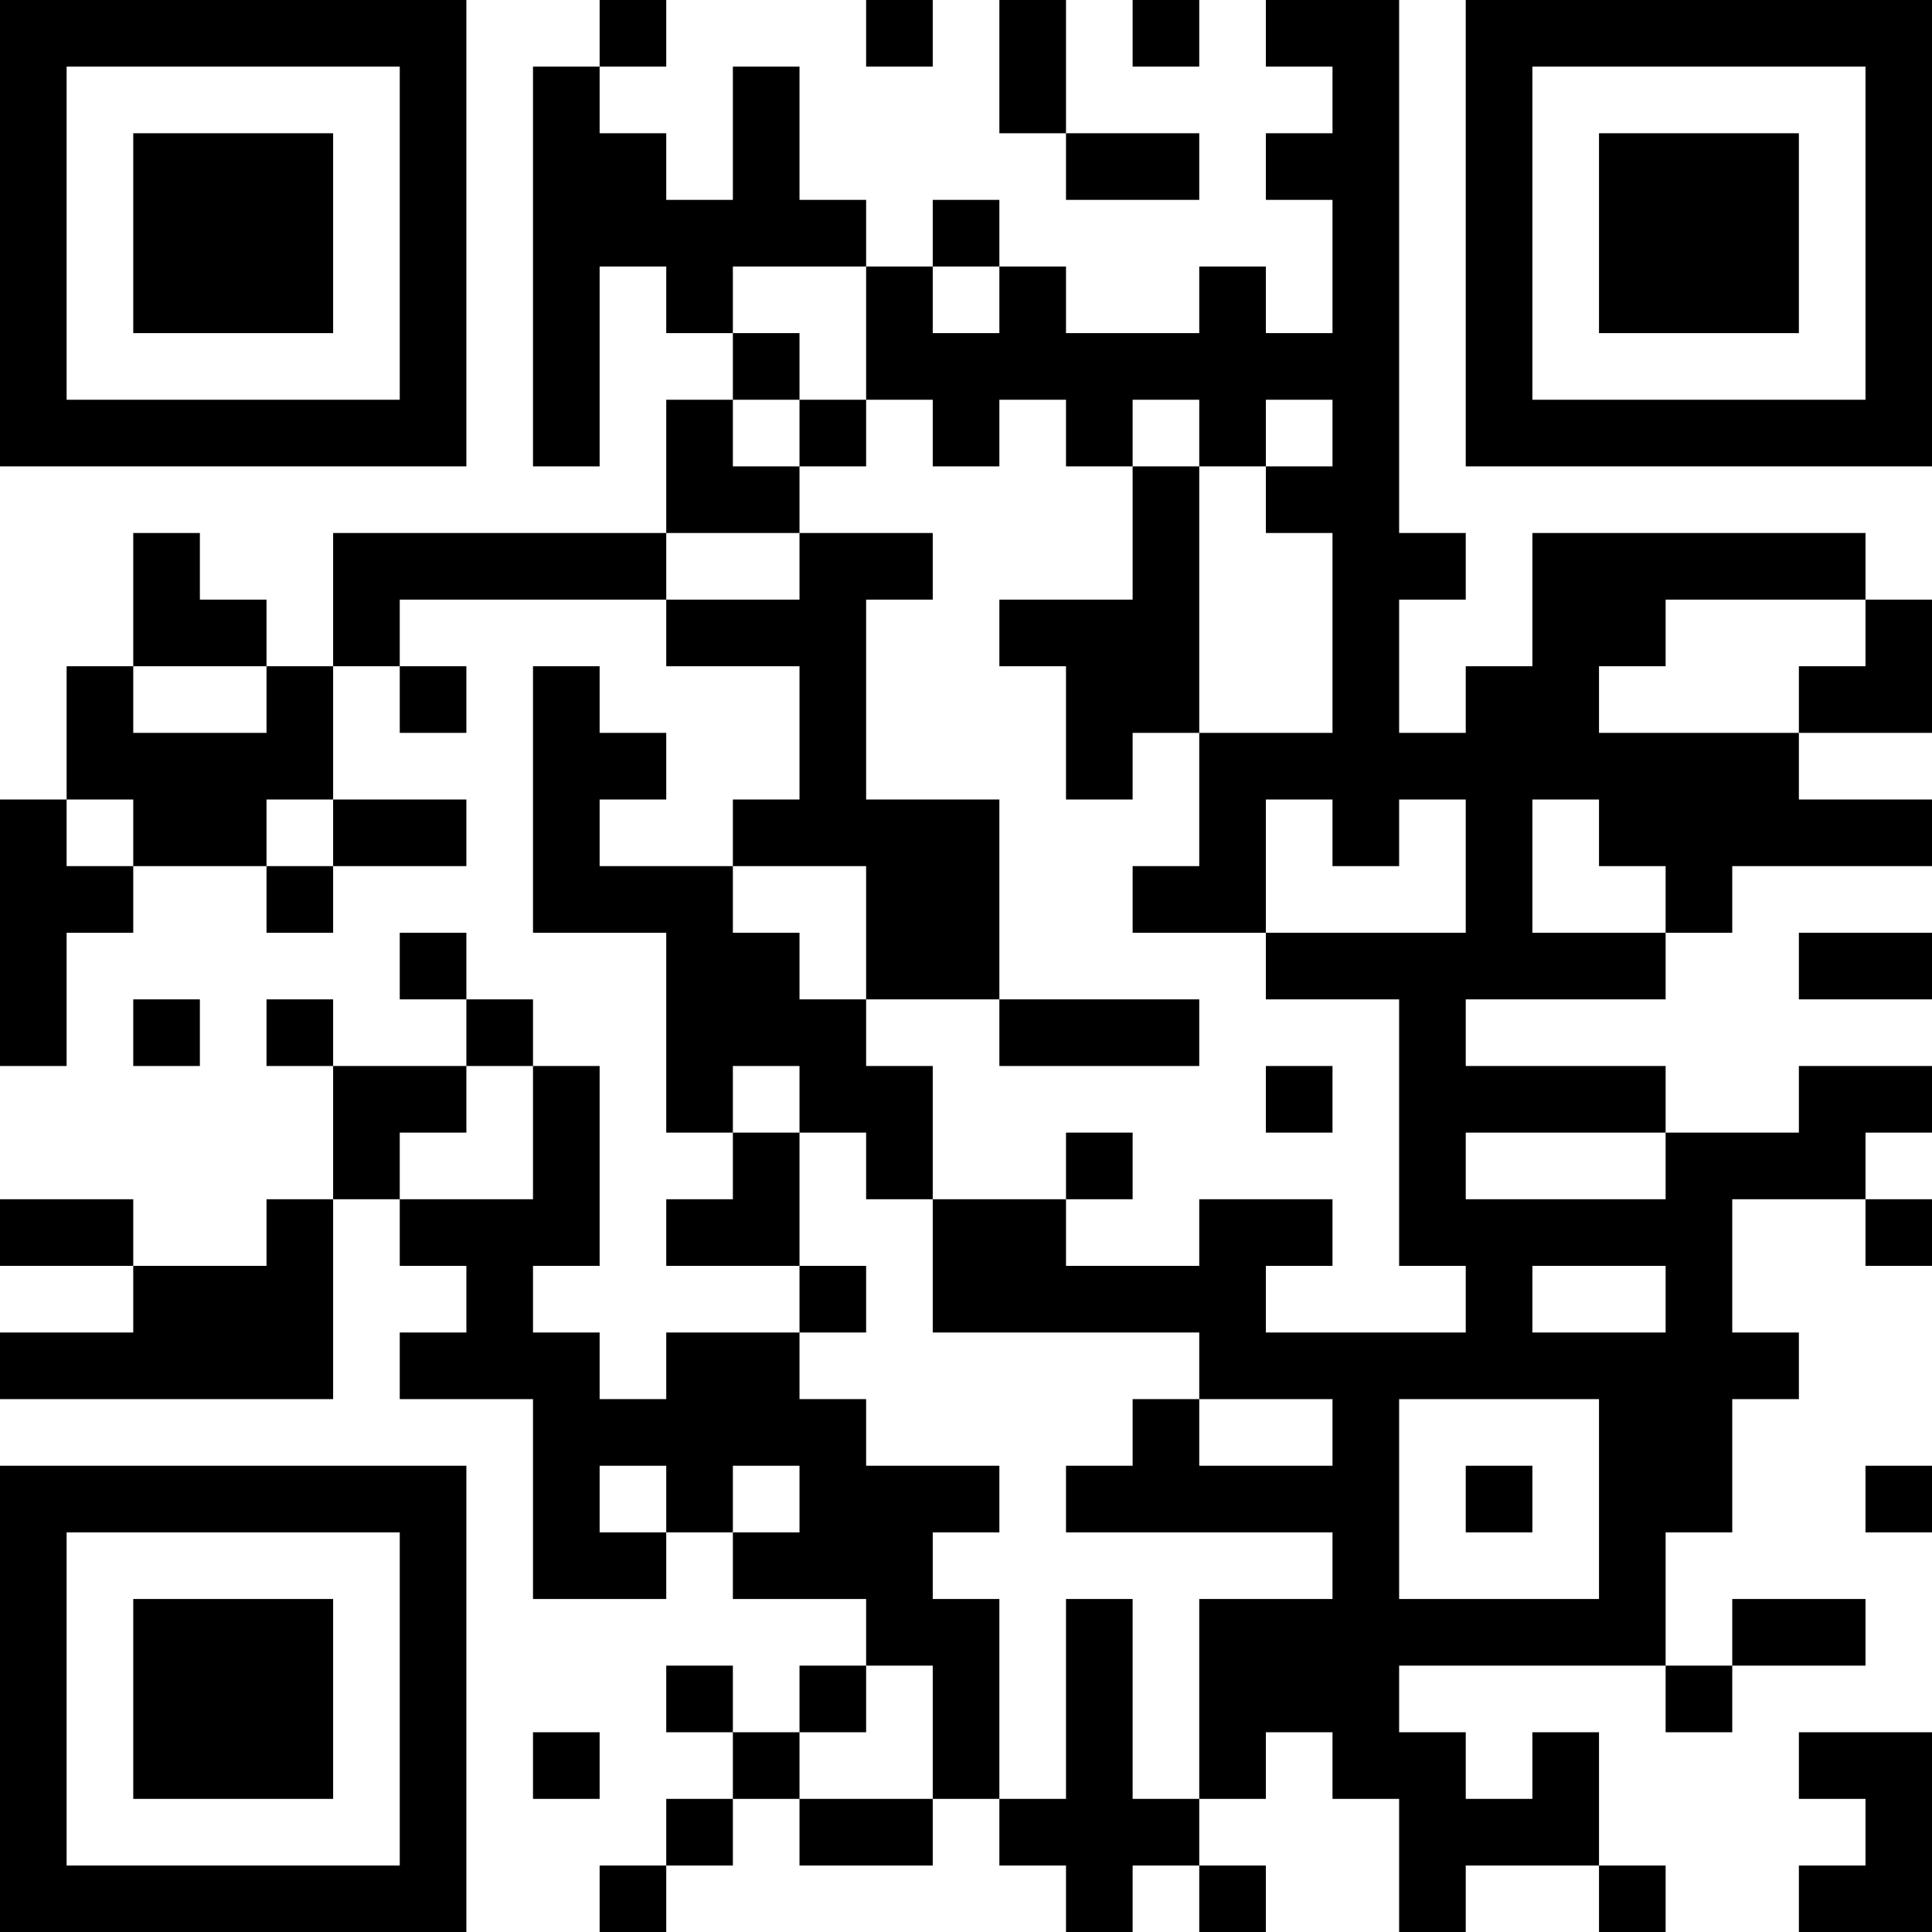 <?xml version="1.0" encoding="UTF-8"?>
<svg xmlns="http://www.w3.org/2000/svg" version="1.1" width="200" height="200" viewBox="0 0 200 200"><rect x="0" y="0" width="200" height="200" fill="#ffffff"/><g transform="scale(6.897)"><g transform="translate(0,0)"><path fill-rule="evenodd" d="M9 0L9 1L8 1L8 7L9 7L9 4L10 4L10 5L11 5L11 6L10 6L10 8L5 8L5 10L4 10L4 9L3 9L3 8L2 8L2 10L1 10L1 12L0 12L0 16L1 16L1 14L2 14L2 13L4 13L4 14L5 14L5 13L7 13L7 12L5 12L5 10L6 10L6 11L7 11L7 10L6 10L6 9L10 9L10 10L12 10L12 12L11 12L11 13L9 13L9 12L10 12L10 11L9 11L9 10L8 10L8 14L10 14L10 17L11 17L11 18L10 18L10 19L12 19L12 20L10 20L10 21L9 21L9 20L8 20L8 19L9 19L9 16L8 16L8 15L7 15L7 14L6 14L6 15L7 15L7 16L5 16L5 15L4 15L4 16L5 16L5 18L4 18L4 19L2 19L2 18L0 18L0 19L2 19L2 20L0 20L0 21L5 21L5 18L6 18L6 19L7 19L7 20L6 20L6 21L8 21L8 24L10 24L10 23L11 23L11 24L13 24L13 25L12 25L12 26L11 26L11 25L10 25L10 26L11 26L11 27L10 27L10 28L9 28L9 29L10 29L10 28L11 28L11 27L12 27L12 28L14 28L14 27L15 27L15 28L16 28L16 29L17 29L17 28L18 28L18 29L19 29L19 28L18 28L18 27L19 27L19 26L20 26L20 27L21 27L21 29L22 29L22 28L24 28L24 29L25 29L25 28L24 28L24 26L23 26L23 27L22 27L22 26L21 26L21 25L25 25L25 26L26 26L26 25L28 25L28 24L26 24L26 25L25 25L25 23L26 23L26 21L27 21L27 20L26 20L26 18L28 18L28 19L29 19L29 18L28 18L28 17L29 17L29 16L27 16L27 17L25 17L25 16L22 16L22 15L25 15L25 14L26 14L26 13L29 13L29 12L27 12L27 11L29 11L29 9L28 9L28 8L23 8L23 10L22 10L22 11L21 11L21 9L22 9L22 8L21 8L21 0L19 0L19 1L20 1L20 2L19 2L19 3L20 3L20 5L19 5L19 4L18 4L18 5L16 5L16 4L15 4L15 3L14 3L14 4L13 4L13 3L12 3L12 1L11 1L11 3L10 3L10 2L9 2L9 1L10 1L10 0ZM13 0L13 1L14 1L14 0ZM15 0L15 2L16 2L16 3L18 3L18 2L16 2L16 0ZM17 0L17 1L18 1L18 0ZM11 4L11 5L12 5L12 6L11 6L11 7L12 7L12 8L10 8L10 9L12 9L12 8L14 8L14 9L13 9L13 12L15 12L15 15L13 15L13 13L11 13L11 14L12 14L12 15L13 15L13 16L14 16L14 18L13 18L13 17L12 17L12 16L11 16L11 17L12 17L12 19L13 19L13 20L12 20L12 21L13 21L13 22L15 22L15 23L14 23L14 24L15 24L15 27L16 27L16 24L17 24L17 27L18 27L18 24L20 24L20 23L16 23L16 22L17 22L17 21L18 21L18 22L20 22L20 21L18 21L18 20L14 20L14 18L16 18L16 19L18 19L18 18L20 18L20 19L19 19L19 20L22 20L22 19L21 19L21 15L19 15L19 14L22 14L22 12L21 12L21 13L20 13L20 12L19 12L19 14L17 14L17 13L18 13L18 11L20 11L20 8L19 8L19 7L20 7L20 6L19 6L19 7L18 7L18 6L17 6L17 7L16 7L16 6L15 6L15 7L14 7L14 6L13 6L13 4ZM14 4L14 5L15 5L15 4ZM12 6L12 7L13 7L13 6ZM17 7L17 9L15 9L15 10L16 10L16 12L17 12L17 11L18 11L18 7ZM25 9L25 10L24 10L24 11L27 11L27 10L28 10L28 9ZM2 10L2 11L4 11L4 10ZM1 12L1 13L2 13L2 12ZM4 12L4 13L5 13L5 12ZM23 12L23 14L25 14L25 13L24 13L24 12ZM27 14L27 15L29 15L29 14ZM2 15L2 16L3 16L3 15ZM15 15L15 16L18 16L18 15ZM7 16L7 17L6 17L6 18L8 18L8 16ZM19 16L19 17L20 17L20 16ZM16 17L16 18L17 18L17 17ZM22 17L22 18L25 18L25 17ZM23 19L23 20L25 20L25 19ZM21 21L21 24L24 24L24 21ZM9 22L9 23L10 23L10 22ZM11 22L11 23L12 23L12 22ZM22 22L22 23L23 23L23 22ZM28 22L28 23L29 23L29 22ZM13 25L13 26L12 26L12 27L14 27L14 25ZM8 26L8 27L9 27L9 26ZM27 26L27 27L28 27L28 28L27 28L27 29L29 29L29 26ZM0 0L0 7L7 7L7 0ZM1 1L1 6L6 6L6 1ZM2 2L2 5L5 5L5 2ZM22 0L22 7L29 7L29 0ZM23 1L23 6L28 6L28 1ZM24 2L24 5L27 5L27 2ZM0 22L0 29L7 29L7 22ZM1 23L1 28L6 28L6 23ZM2 24L2 27L5 27L5 24Z" fill="#000000"/></g></g></svg>
